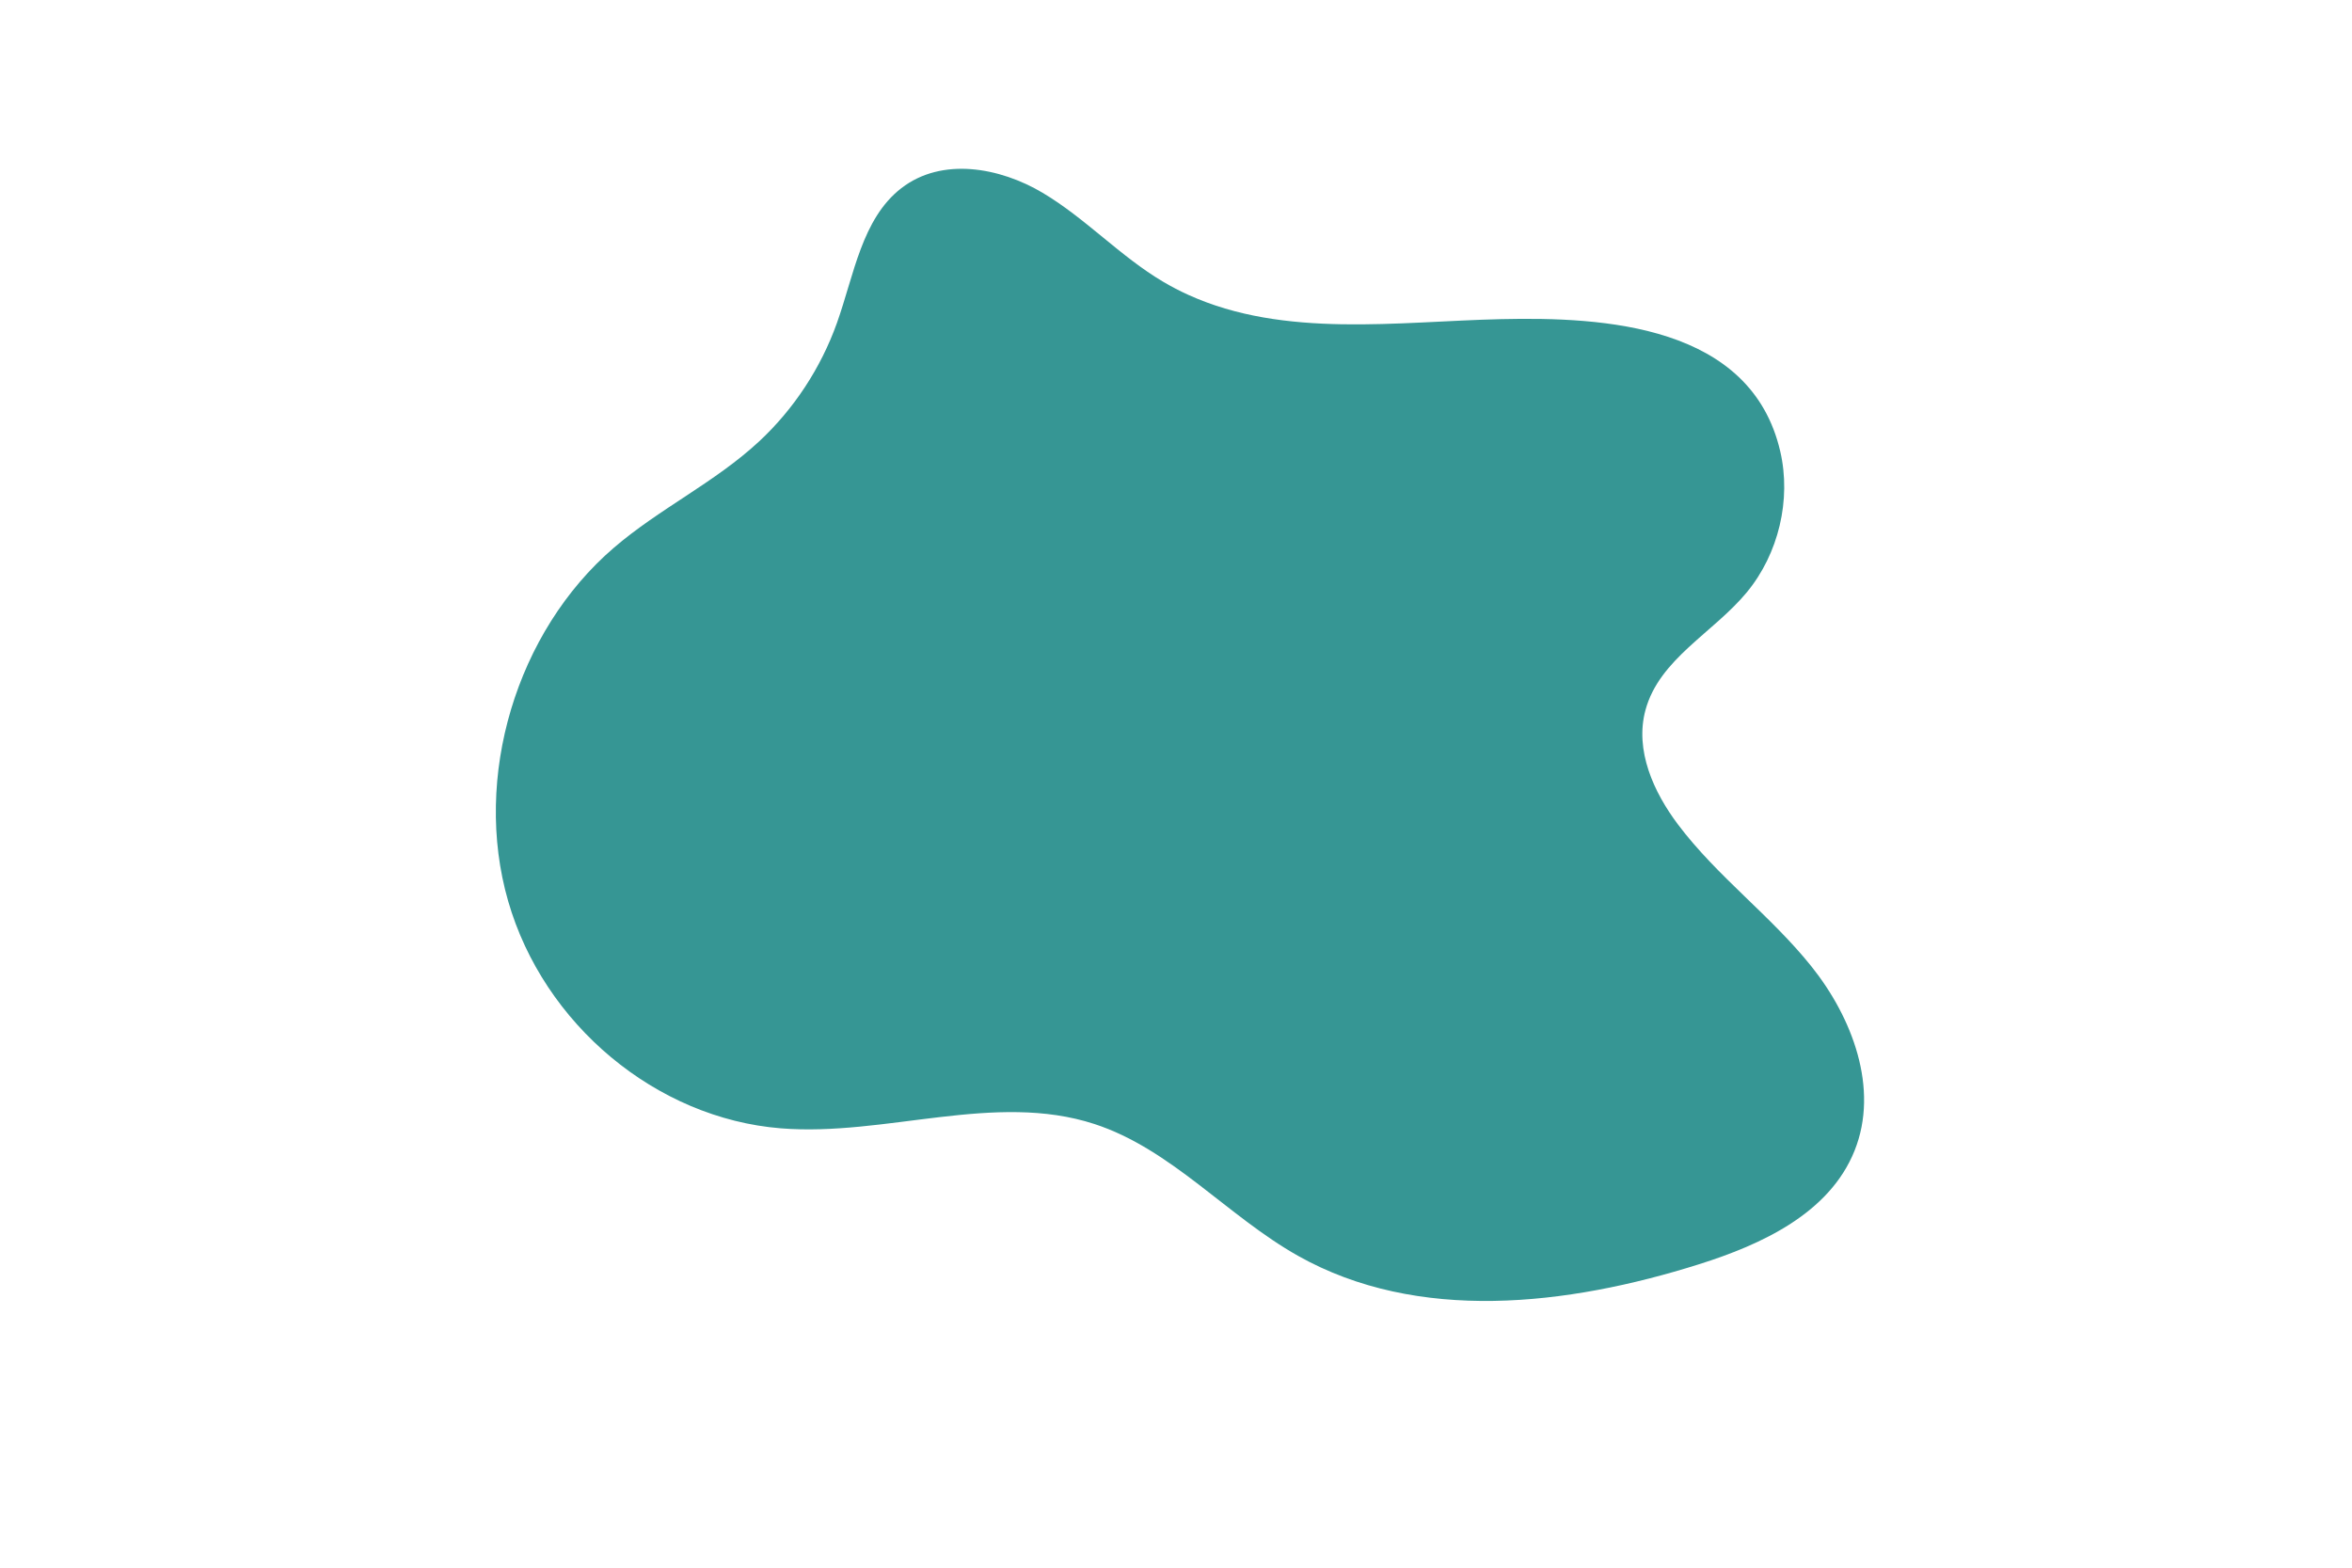 <svg xmlns="http://www.w3.org/2000/svg" xmlns:xlink="http://www.w3.org/1999/xlink" width="1920" zoomAndPan="magnify" viewBox="0 0 1440 960" height="1280" preserveAspectRatio="xMidYMid meet" version="1.0"><path fill="#369694" d="M 727.562 180.57 C 786.512 207.328 855.707 196.871 919 195.43 C 982.34 193.984 1072.008 199.023 1089.945 276.395 C 1096.805 305.977 1088.934 339.164 1069.488 362.691 C 1048.996 387.488 1015.914 403.523 1007.445 434.77 C 1000.738 459.48 1012.457 485.148 1027.426 505.004 C 1051.445 536.871 1084.117 560.66 1109.02 591.781 C 1133.926 622.902 1150.734 666.52 1135.438 704.656 C 1120.047 743.027 1078.555 762.098 1040.266 774.172 C 959.25 799.723 867.945 810.203 794.797 769.074 C 751.484 744.73 717.164 703.66 670.012 688.293 C 609.035 668.426 542.094 696.09 478.043 690.953 C 401.734 684.82 332.824 627.352 311.078 551.688 C 289.32 476.027 316.051 386.77 375.836 335.422 C 403.812 311.383 437.676 295.473 464.738 270.328 C 486.008 250.57 502.559 225.375 512.422 197.734 C 522.867 168.469 527.645 133.91 551.879 115.199 C 576.695 96.039 612.078 102.465 638.316 118.047 C 664.559 133.637 685.809 156.961 712.074 172.504 C 717.152 175.508 722.316 178.188 727.562 180.57 " fill-opacity="1" fill-rule="nonzero"/></svg>